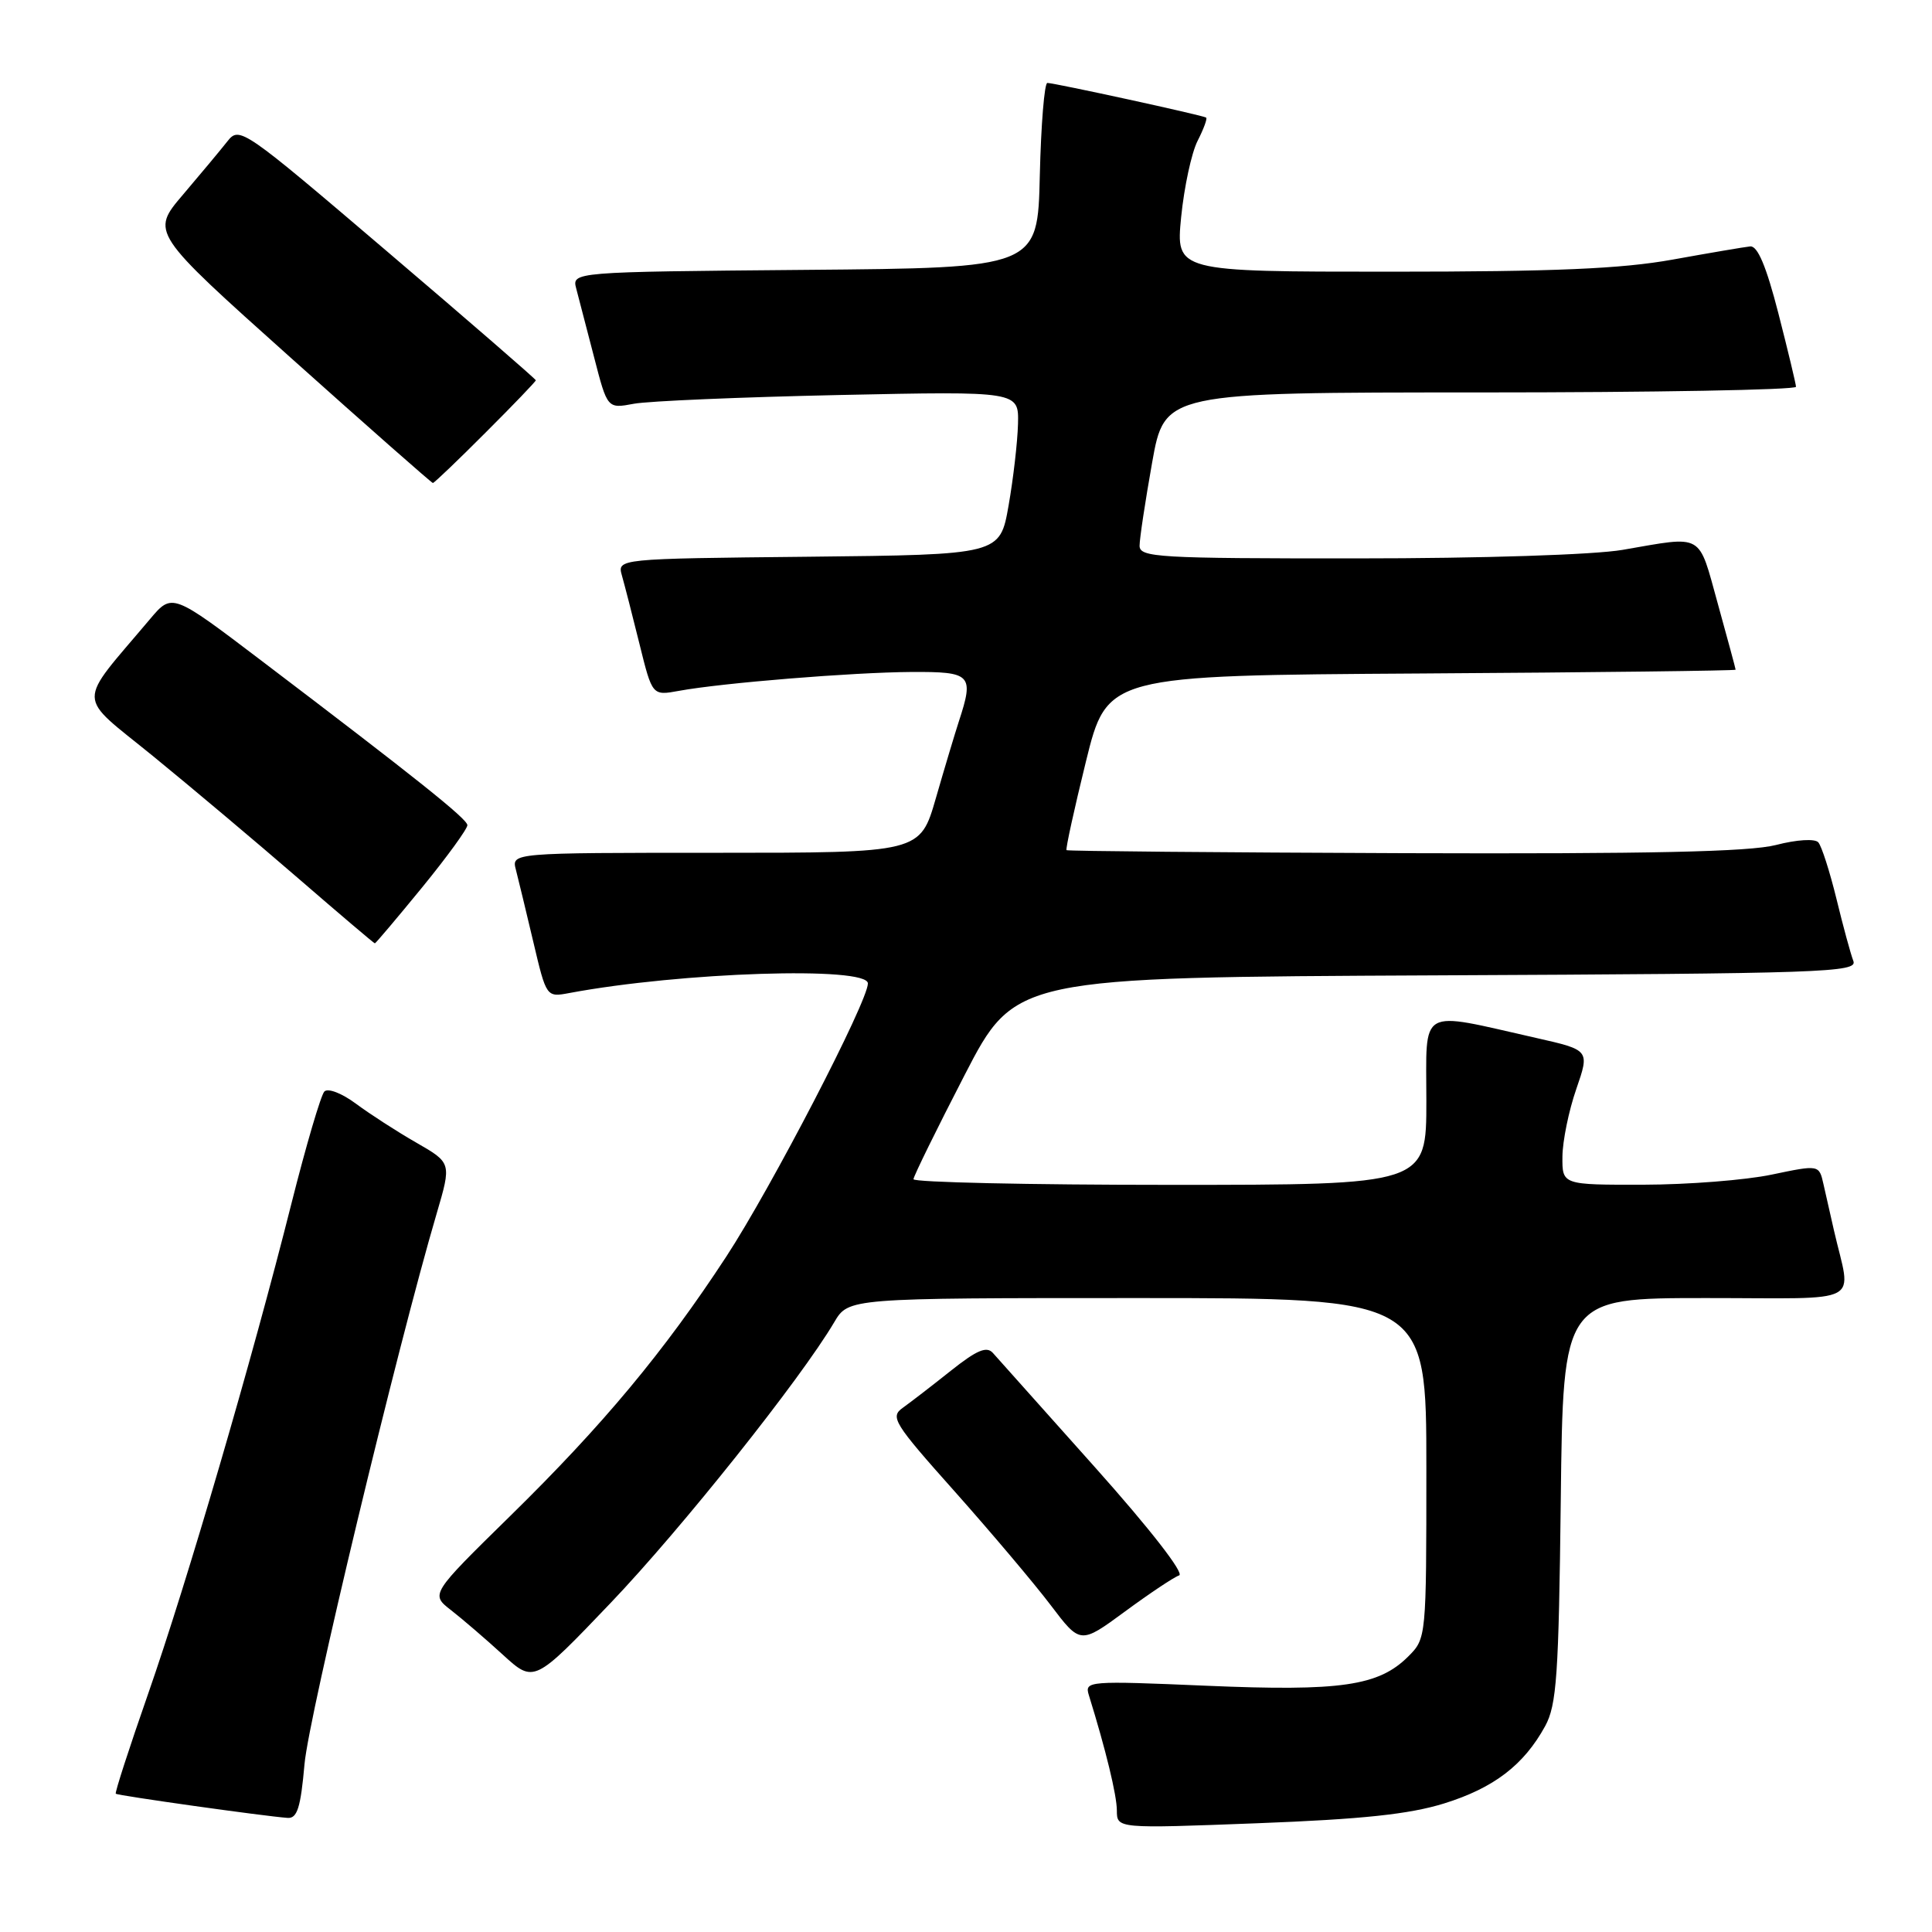 <?xml version="1.0" encoding="UTF-8" standalone="no"?>
<!DOCTYPE svg PUBLIC "-//W3C//DTD SVG 1.1//EN" "http://www.w3.org/Graphics/SVG/1.1/DTD/svg11.dtd" >
<svg xmlns="http://www.w3.org/2000/svg" xmlns:xlink="http://www.w3.org/1999/xlink" version="1.1" viewBox="0 0 256 256">
 <g >
 <path fill="currentColor"
d=" M 191.34 238.97 C 197.94 236.92 201.92 233.87 204.74 228.72 C 206.27 225.92 206.54 222.01 206.81 198.75 C 207.12 172.00 207.12 172.00 226.08 172.00 C 247.37 172.00 245.31 173.10 243.00 163.00 C 242.56 161.07 241.94 158.34 241.62 156.91 C 241.04 154.33 241.04 154.33 234.77 155.64 C 231.32 156.37 223.66 156.97 217.75 156.98 C 207.00 157.00 207.00 157.00 207.03 153.25 C 207.05 151.19 207.87 147.17 208.86 144.32 C 210.65 139.14 210.65 139.14 203.58 137.54 C 187.76 133.97 189.00 133.26 189.00 145.87 C 189.00 157.00 189.00 157.00 155.00 157.00 C 136.30 157.00 121.02 156.66 121.04 156.25 C 121.06 155.84 124.10 149.65 127.79 142.50 C 134.50 129.50 134.50 129.50 190.35 129.24 C 241.70 129.00 246.16 128.85 245.58 127.34 C 245.23 126.43 244.22 122.73 243.34 119.10 C 242.45 115.47 241.37 112.10 240.93 111.61 C 240.47 111.11 238.09 111.25 235.31 111.97 C 231.80 112.87 218.52 113.16 186.03 113.05 C 161.57 112.96 141.45 112.78 141.32 112.65 C 141.18 112.51 142.33 107.25 143.88 100.95 C 146.70 89.50 146.70 89.50 188.35 89.24 C 211.26 89.10 229.99 88.87 229.98 88.74 C 229.98 88.61 228.91 84.67 227.62 80.00 C 224.98 70.49 225.86 70.99 215.00 72.86 C 211.22 73.51 196.45 73.99 179.75 73.99 C 153.41 74.00 151.00 73.86 151.00 72.31 C 151.00 71.38 151.75 66.43 152.66 61.31 C 154.32 52.00 154.32 52.00 196.16 52.00 C 219.17 52.00 237.99 51.66 237.98 51.25 C 237.96 50.84 236.91 46.45 235.64 41.50 C 234.04 35.28 232.89 32.55 231.91 32.65 C 231.14 32.73 226.50 33.52 221.62 34.40 C 214.84 35.62 206.01 36.00 184.27 36.00 C 155.80 36.00 155.80 36.00 156.51 28.75 C 156.91 24.76 157.89 20.22 158.69 18.66 C 159.49 17.09 160.00 15.71 159.82 15.58 C 159.40 15.28 139.72 10.99 138.78 10.99 C 138.39 11.00 137.94 16.51 137.78 23.25 C 137.50 35.50 137.50 35.50 106.64 35.76 C 75.77 36.03 75.77 36.03 76.36 38.26 C 76.69 39.49 77.75 43.57 78.72 47.33 C 80.48 54.16 80.48 54.16 83.99 53.50 C 85.92 53.14 98.19 52.62 111.25 52.34 C 135.00 51.84 135.00 51.84 134.89 56.17 C 134.83 58.55 134.27 63.42 133.64 67.00 C 132.50 73.50 132.50 73.50 107.14 73.77 C 81.78 74.03 81.78 74.03 82.41 76.27 C 82.76 77.50 83.81 81.58 84.74 85.35 C 86.43 92.19 86.43 92.19 89.97 91.54 C 95.70 90.49 112.93 89.09 120.75 89.04 C 128.72 89.00 129.09 89.37 127.05 95.60 C 126.53 97.20 125.16 101.76 124.01 105.75 C 121.92 113.00 121.92 113.00 94.84 113.00 C 67.77 113.00 67.77 113.00 68.36 115.25 C 68.68 116.49 69.72 120.80 70.67 124.82 C 72.40 132.15 72.40 132.15 75.45 131.58 C 90.24 128.81 115.00 128.01 115.00 130.31 C 115.00 132.70 102.21 157.37 96.24 166.50 C 88.01 179.08 79.91 188.81 67.61 200.87 C 57.04 211.24 57.04 211.24 59.77 213.36 C 61.27 214.53 64.36 217.18 66.63 219.26 C 70.76 223.03 70.76 223.03 80.91 212.40 C 90.29 202.58 106.08 182.75 110.54 175.20 C 112.43 172.00 112.43 172.00 150.72 172.00 C 189.00 172.00 189.00 172.00 189.00 194.55 C 189.00 216.97 188.99 217.10 186.61 219.48 C 182.69 223.40 177.68 224.13 159.87 223.37 C 144.23 222.70 143.70 222.74 144.27 224.59 C 146.53 231.87 147.98 237.85 147.99 239.90 C 148.00 242.30 148.00 242.30 166.59 241.59 C 180.50 241.06 186.72 240.40 191.34 238.97 Z  M 40.35 233.75 C 40.92 227.32 52.62 178.59 57.86 160.80 C 59.83 154.09 59.83 154.09 55.17 151.41 C 52.60 149.94 49.00 147.61 47.17 146.25 C 45.30 144.86 43.46 144.15 42.98 144.63 C 42.52 145.11 40.55 151.80 38.61 159.50 C 33.38 180.28 24.75 209.77 19.62 224.46 C 17.13 231.59 15.20 237.54 15.34 237.68 C 15.59 237.92 34.95 240.65 38.10 240.88 C 39.38 240.98 39.84 239.54 40.35 233.75 Z  M 156.24 208.75 C 156.98 208.50 152.35 202.55 145.08 194.41 C 138.24 186.76 132.16 179.95 131.57 179.28 C 130.74 178.34 129.44 178.89 125.99 181.63 C 123.52 183.60 120.66 185.80 119.64 186.53 C 117.91 187.75 118.39 188.53 126.54 197.67 C 131.35 203.08 137.06 209.84 139.22 212.69 C 143.15 217.88 143.15 217.88 149.07 213.53 C 152.33 211.13 155.55 208.98 156.24 208.75 Z  M 55.94 117.58 C 59.27 113.50 61.97 109.78 61.93 109.33 C 61.86 108.47 55.12 103.09 34.65 87.55 C 22.81 78.56 22.81 78.56 19.88 82.03 C 10.06 93.68 10.01 91.83 20.29 100.20 C 25.35 104.33 33.99 111.60 39.49 116.36 C 44.98 121.11 49.56 125.00 49.67 125.00 C 49.78 125.00 52.60 121.66 55.94 117.58 Z  M 64.33 57.33 C 68.00 53.67 71.00 50.54 71.00 50.39 C 71.00 50.24 62.17 42.58 51.38 33.39 C 32.15 16.99 31.73 16.70 30.13 18.73 C 29.23 19.87 26.58 23.05 24.24 25.80 C 19.98 30.80 19.98 30.80 38.52 47.40 C 48.72 56.53 57.20 64.00 57.36 64.00 C 57.53 64.00 60.67 61.00 64.33 57.33 Z "/>
</g>
</svg>